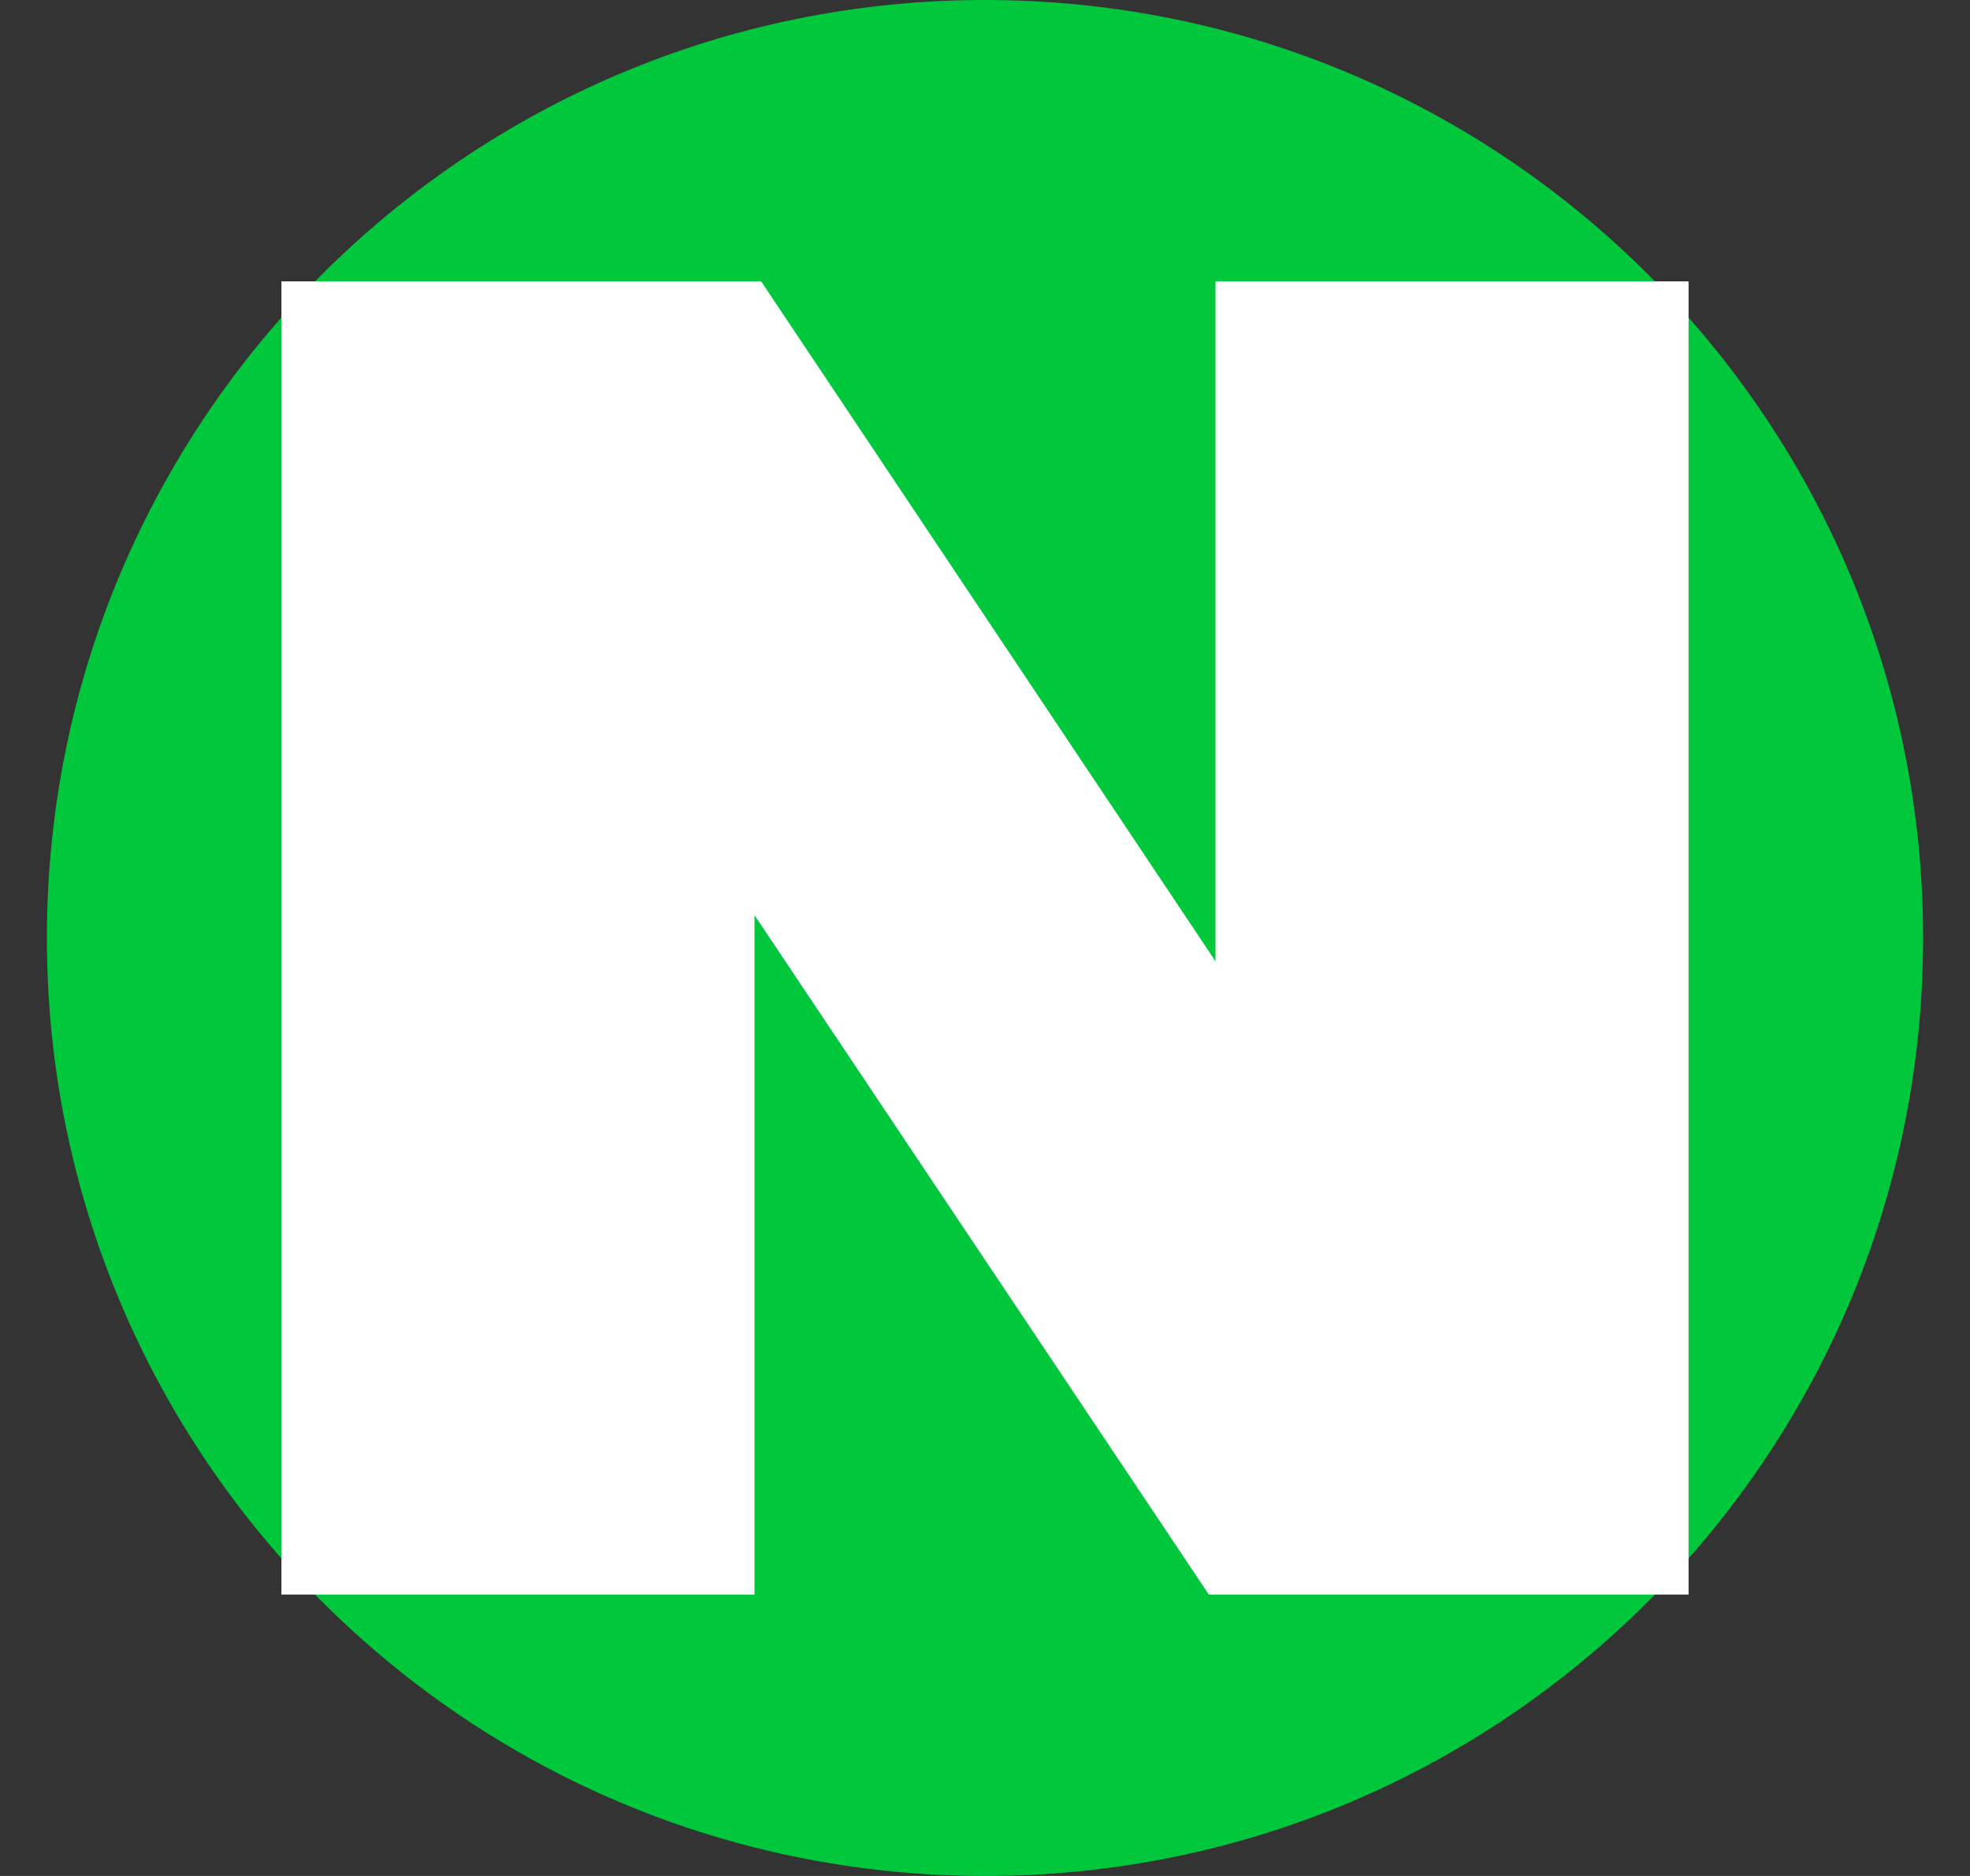 <svg width="21" height="20" viewBox="0 0 21 20" fill="none" xmlns="http://www.w3.org/2000/svg">
<rect x="0" y="0" width="21" height="20" fill="#333333" stroke="none"/>
<path d="M0.5 10C0.5 15.523 4.977 20 10.5 20C16.023 20 20.5 15.523 20.5 10C20.5 4.477 16.023 0 10.5 0C4.977 0 0.5 4.477 0.5 10Z" fill="#00C73C"/>
<path d="M12.886 17L8.043 9.757V17H3V3H8.114L12.957 10.248V3H18V17H12.886Z" fill="white"/>
</svg>
